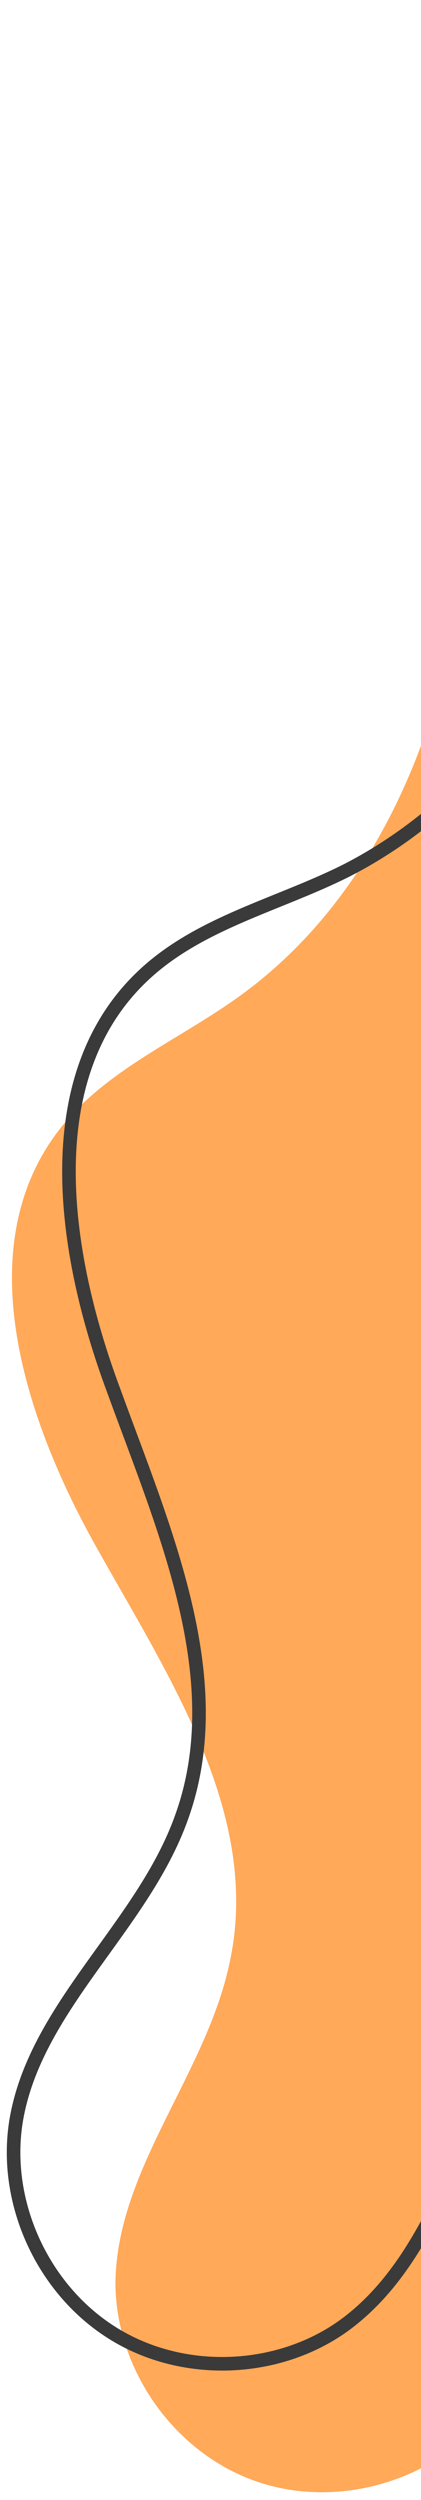 <svg width="31" height="184" viewBox="0 0 31 184" fill="none" xmlns="http://www.w3.org/2000/svg">
<path d="M31.9 7C33.7 18.8 35.5 30.7 34 42.5C32.5 54.3 27.4 66.2 17.8 73.2C13.3 76.5 7.8 78.7 4.4 83.1C-2.3 91.7 1.7 104.2 7 113.7C12.3 123.2 19.1 133.3 17 144C15.4 152.5 8.5 159.6 8.5 168.2C8.6 174.4 12.7 180.3 18.5 182.5C24.3 184.7 31.3 182.9 35.4 178.3C38.2 175.1 39.6 171 40.8 167C47.7 144.3 52 120.7 53.6 97C55 76.9 53.5 54.3 38.7 40.6" fill="#FFA959"/>
<path d="M49.954 1C49.854 12.9 49.654 25 46.354 36.4C43.054 47.8 36.054 58.7 25.454 64.1C20.454 66.6 14.754 67.9 10.654 71.7C2.654 79.1 4.554 92.1 8.354 102.3C12.054 112.5 17.054 123.6 13.354 133.8C10.454 141.9 2.454 147.8 1.154 156.3C0.254 162.4 3.354 168.9 8.754 172C14.154 175.1 21.354 174.5 26.054 170.6C29.354 167.9 31.354 164.1 33.154 160.3C43.554 139 51.654 116.4 57.054 93.3C61.654 73.6 63.754 51 51.454 35.1" stroke="#3A3A3A" stroke-miterlimit="10"/>
</svg>

